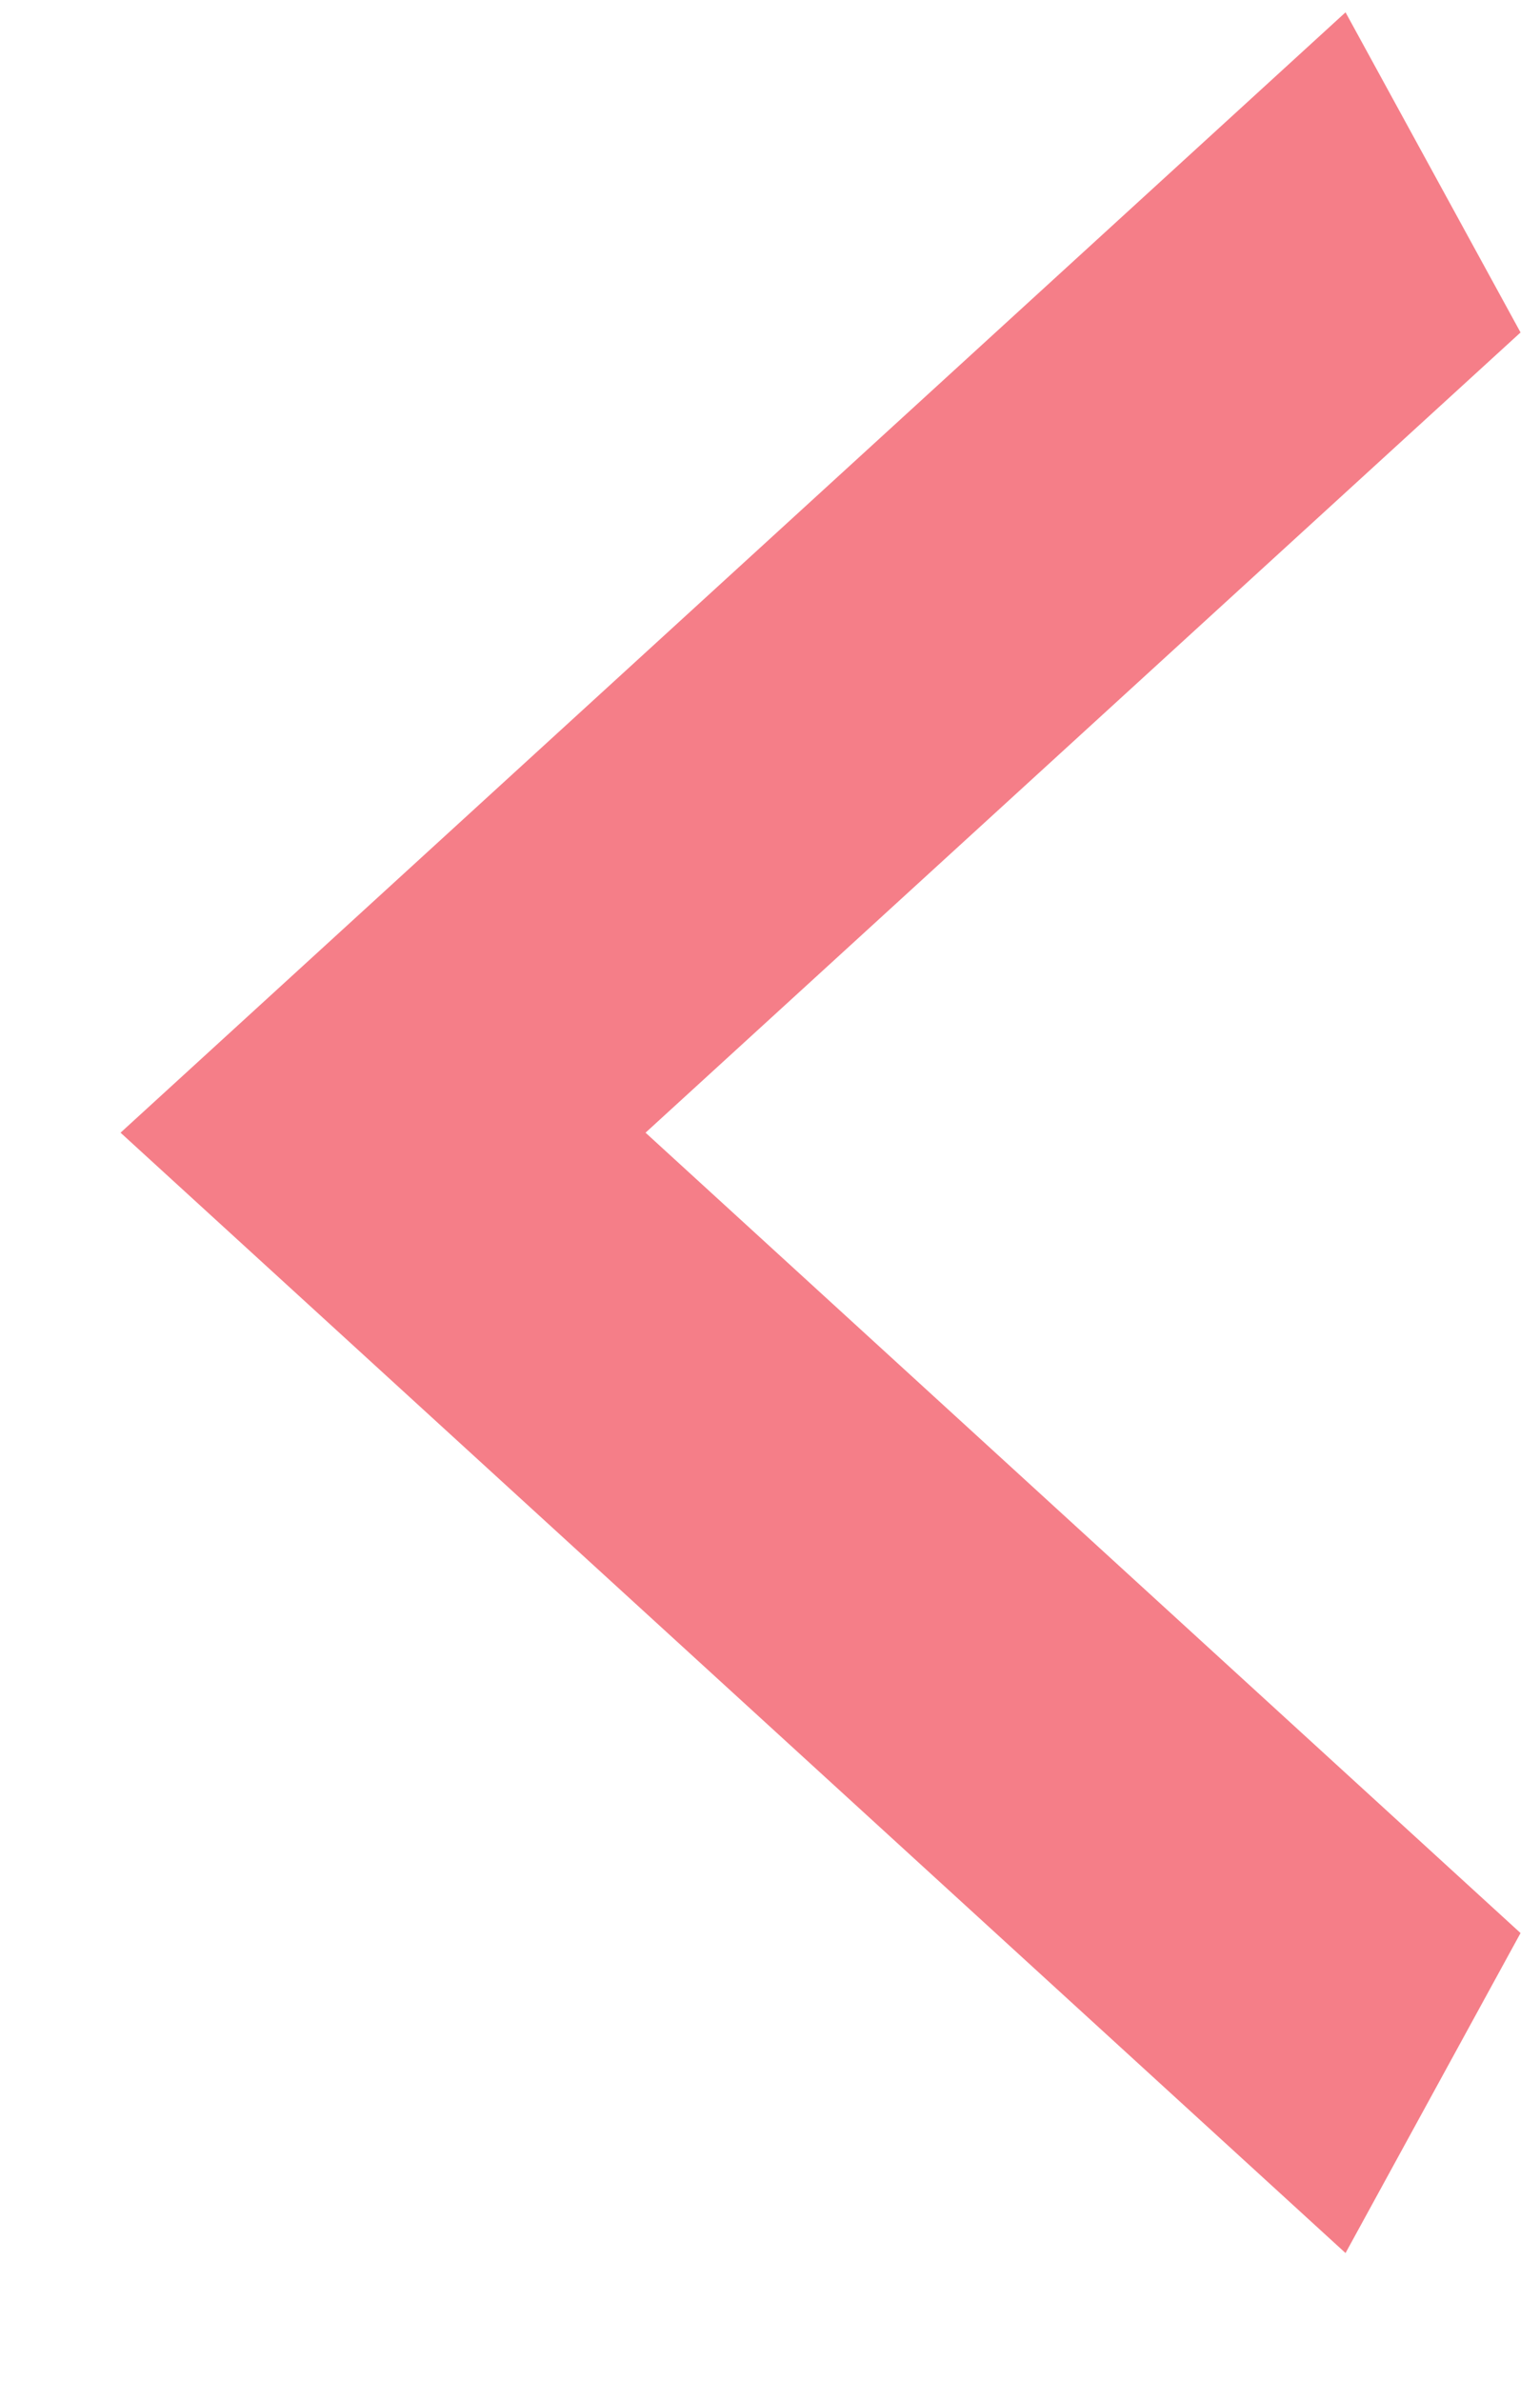 <svg width="11" height="17" viewBox="0 0 11 17" fill="none" xmlns="http://www.w3.org/2000/svg">
<path d="M10.861 13.803L4.611 8.088L10.861 2.374L9.611 0.088L0.861 8.088L9.611 16.088L10.861 13.803Z" fill="#F57E88"/>
</svg>
